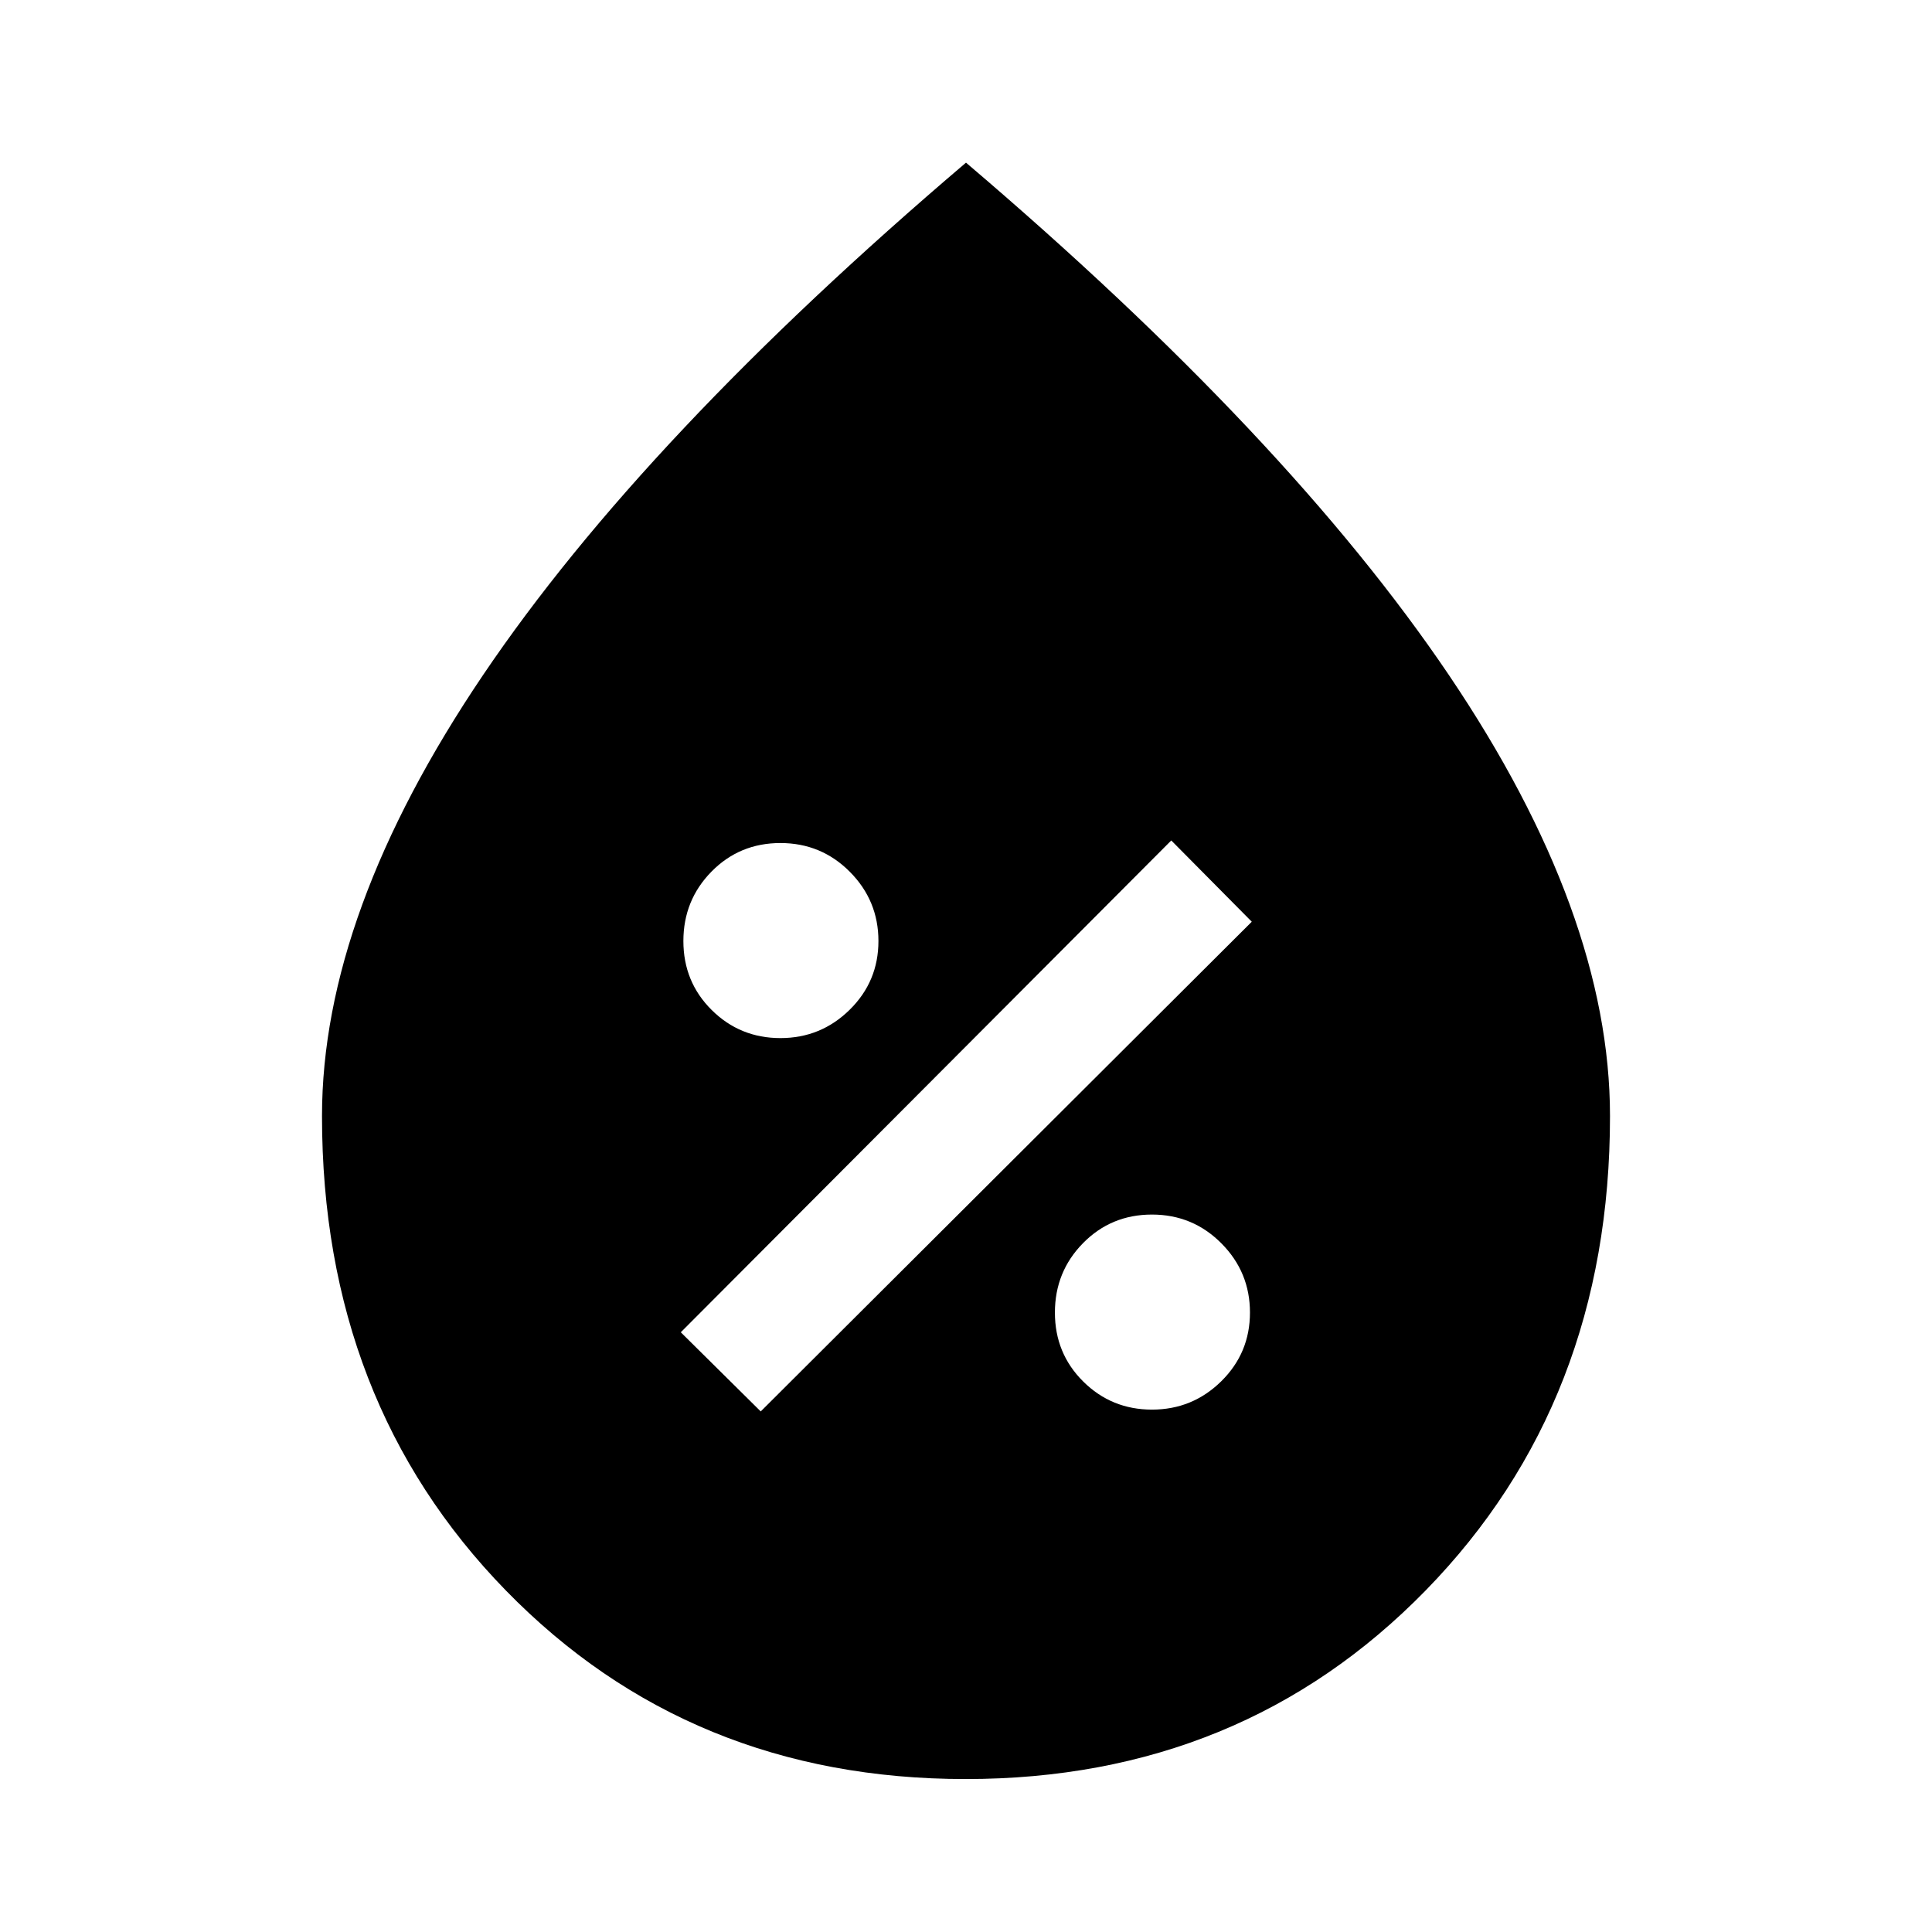 <svg xmlns="http://www.w3.org/2000/svg" height="40" viewBox="0 -960 960 960" width="40"><path d="M572.41-259.57q20.1 0 34.4-14.06 14.29-14.07 14.29-34.17t-14.2-34.39q-14.21-14.3-34.5-14.3-20.3 0-34.26 14.21-13.96 14.2-13.96 34.5 0 20.29 14.07 34.25t34.16 13.96Zm-194.41.9L622-502l-40-40.38L338.28-298 378-258.67Zm9.8-185.51q20.1 0 34.39-14.07 14.3-14.07 14.3-34.16 0-20.1-14.21-34.4-14.2-14.29-34.5-14.29-20.29 0-34.25 14.2-13.96 14.21-13.96 34.5 0 20.3 14.06 34.26 14.07 13.96 34.17 13.96ZM479.82-76q-137.08 0-228.45-93.69Q160-263.39 160-405.44q0-100.64 80-219.1t240-254.64Q640-743 720-624.5q80 118.51 80 219.05 0 141.91-91.55 235.68Q616.9-76 479.82-76Z"/></svg>